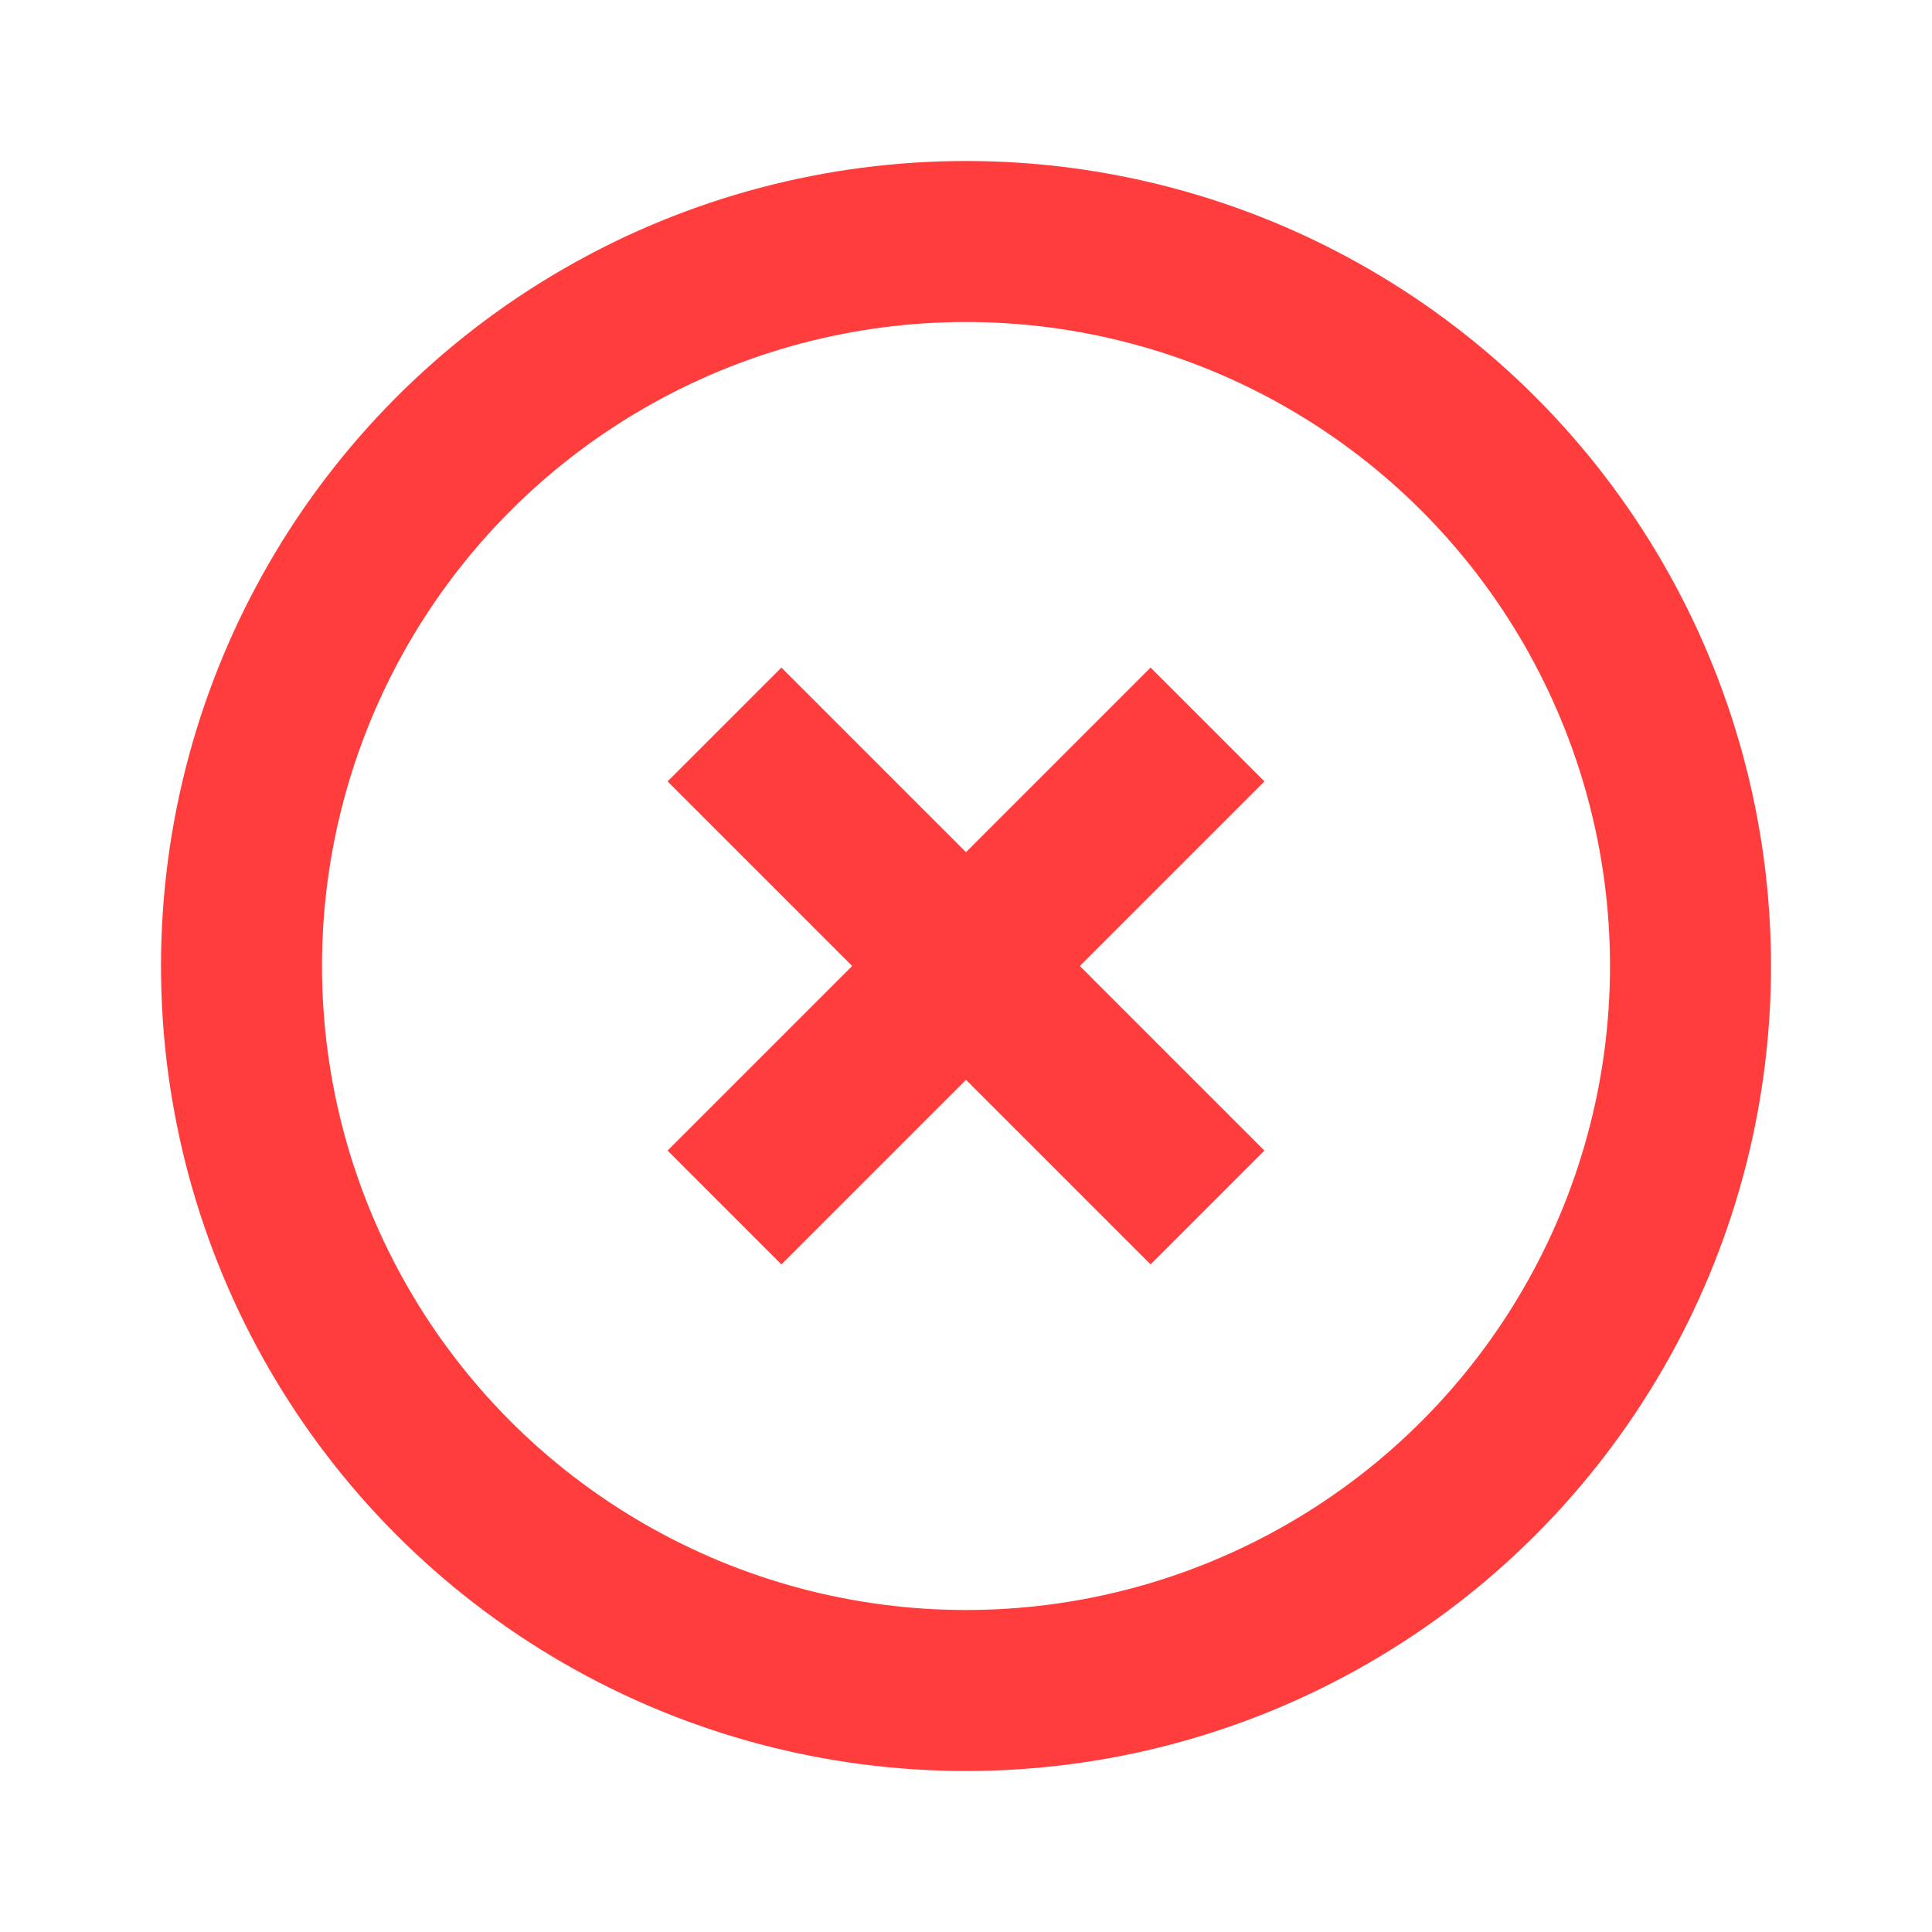 <svg width="24" height="24" viewBox="0 0 24 24" fill="none" xmlns="http://www.w3.org/2000/svg">
<circle cx="12" cy="12" r="9" stroke="#FF3D3D" stroke-width="2"/>
<path d="M9 15L15 9" stroke="#FF3D3D" stroke-width="2"/>
<path d="M15 15L9 9" stroke="#FF3D3D" stroke-width="2"/>
</svg>

